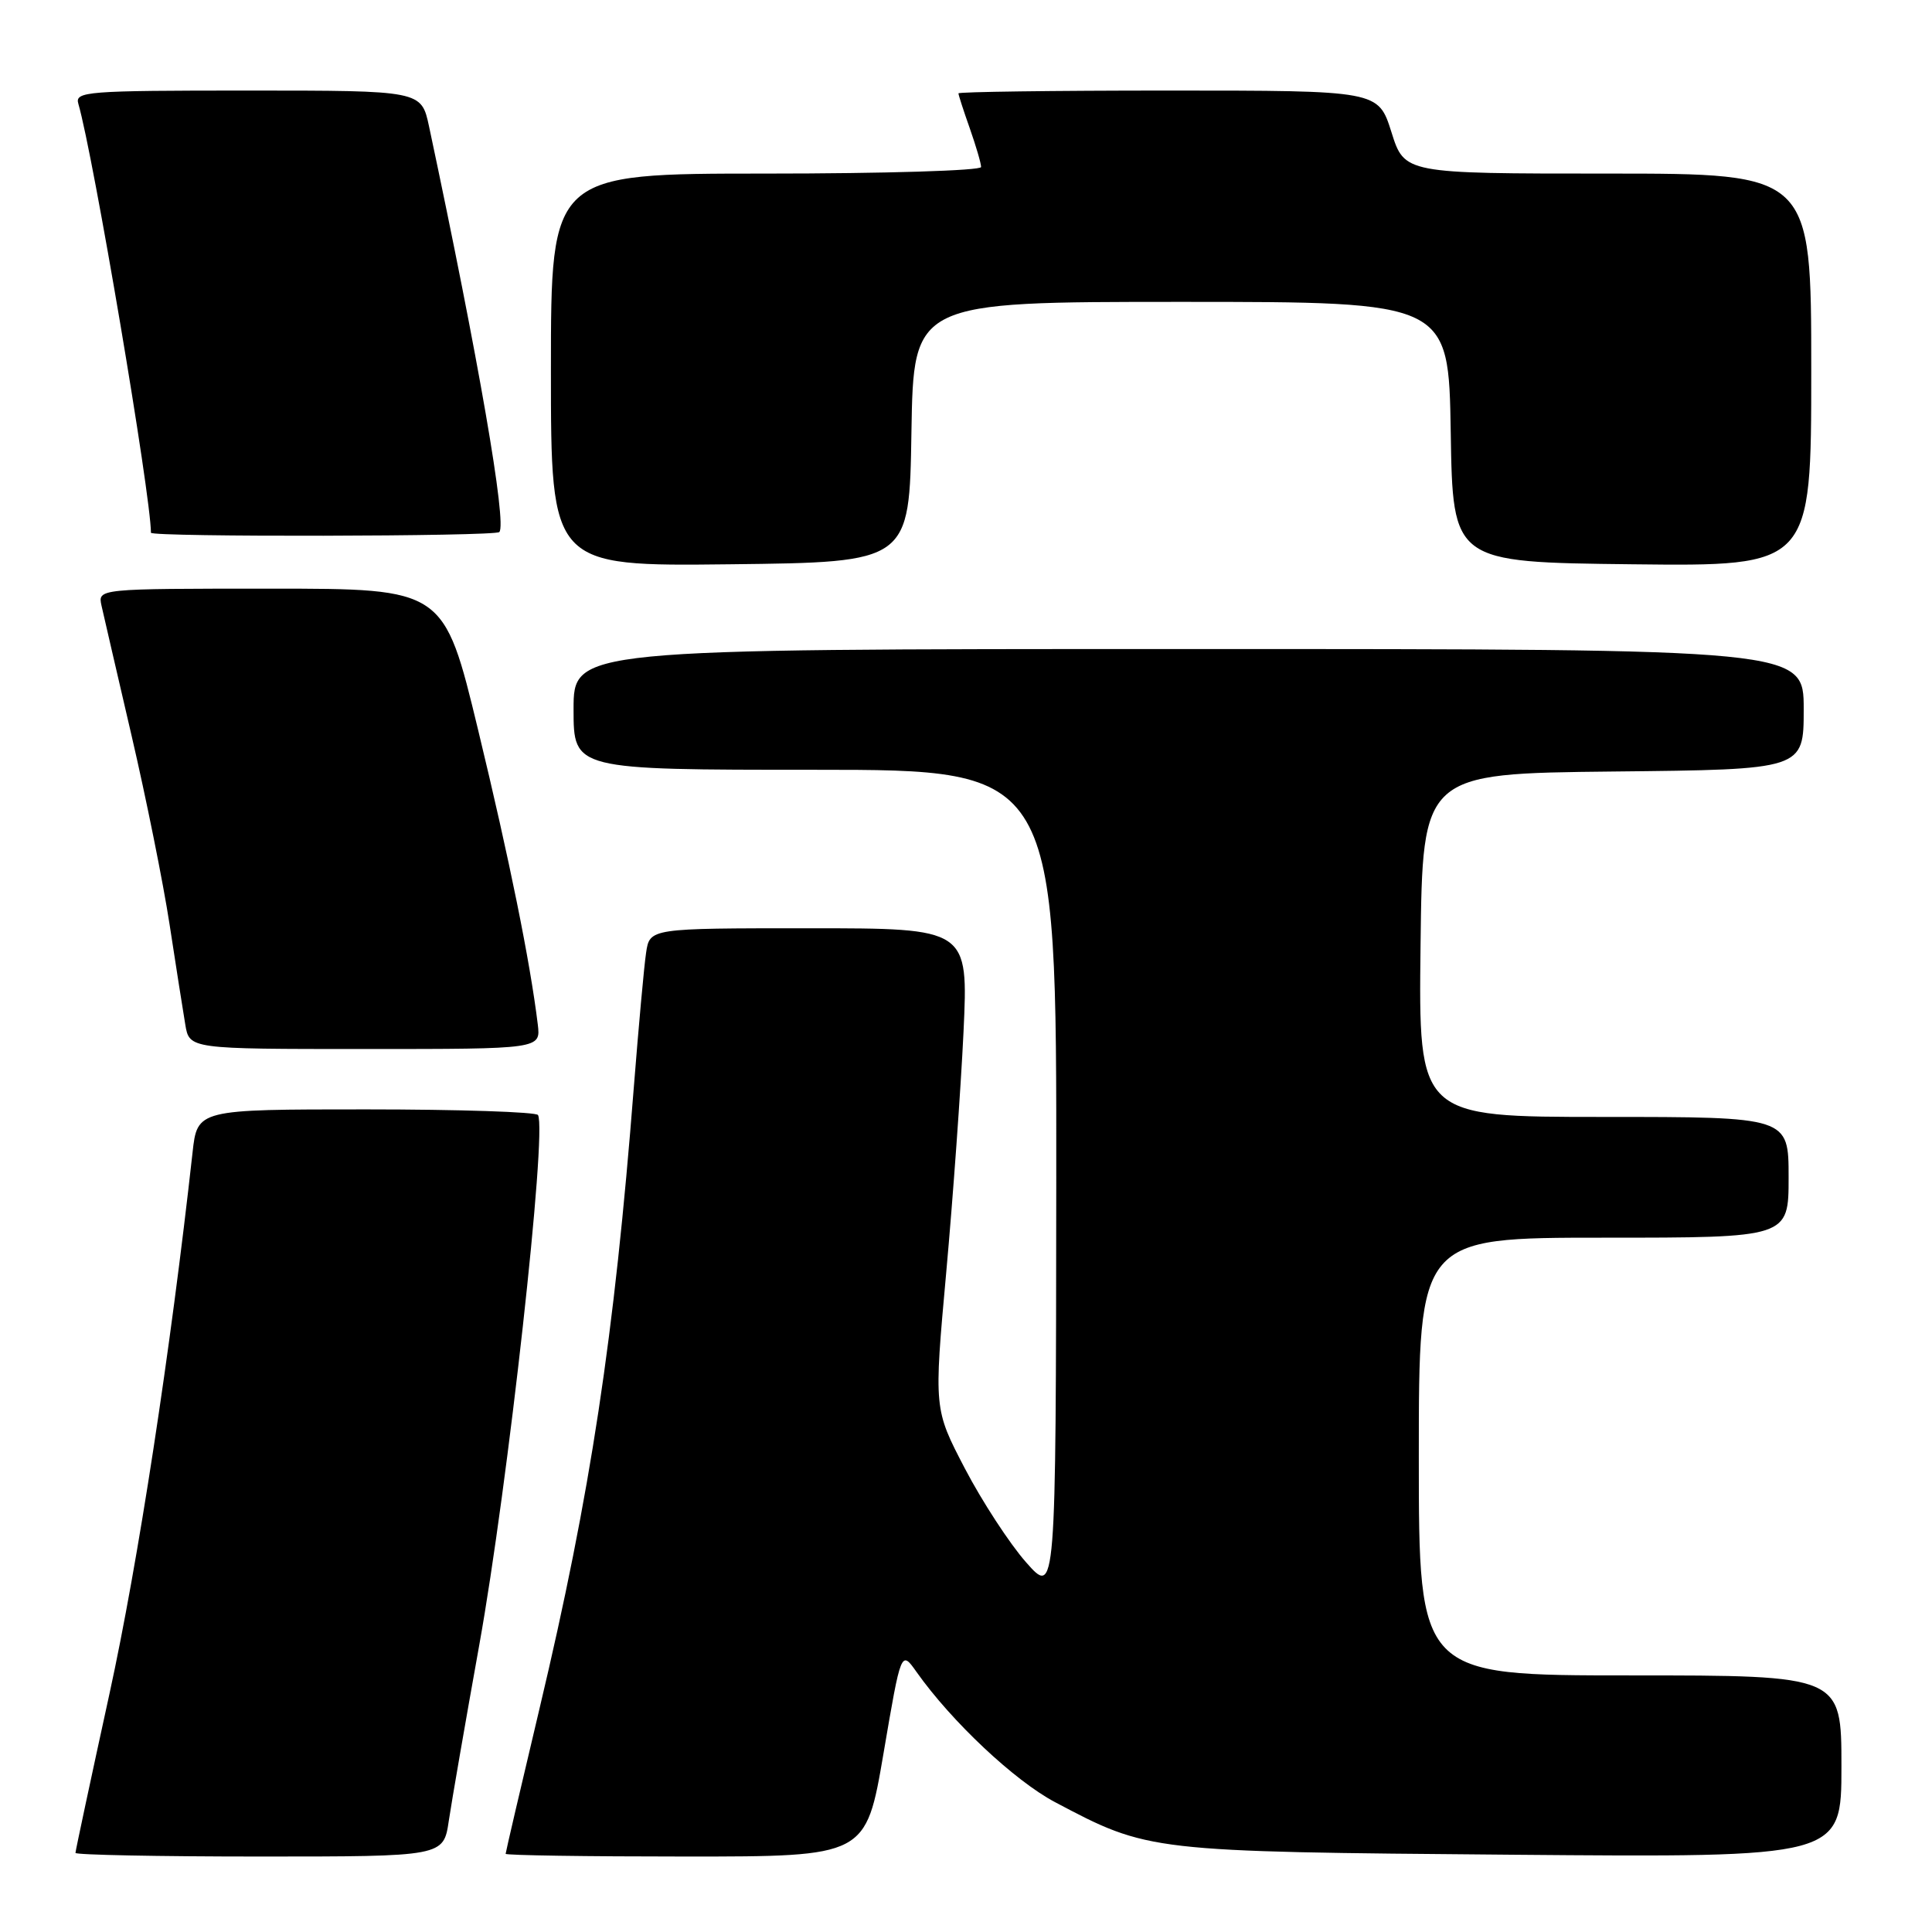 <?xml version="1.0" encoding="UTF-8" standalone="no"?>
<!DOCTYPE svg PUBLIC "-//W3C//DTD SVG 1.1//EN" "http://www.w3.org/Graphics/SVG/1.1/DTD/svg11.dtd" >
<svg xmlns="http://www.w3.org/2000/svg" xmlns:xlink="http://www.w3.org/1999/xlink" version="1.1" viewBox="0 0 256 256">
 <g >
 <path fill="currentColor"
d=" M 59.47 241.25 C 59.86 238.64 61.67 228.18 63.50 218.00 C 67.30 196.86 72.50 149.97 71.29 147.75 C 71.07 147.34 60.82 147.00 48.51 147.00 C 26.14 147.00 26.14 147.00 25.51 152.75 C 22.59 179.06 18.29 207.12 14.51 224.41 C 12.03 235.76 10.00 245.26 10.00 245.52 C 10.00 245.78 20.97 246.00 34.39 246.00 C 58.77 246.00 58.77 246.00 59.47 241.25 Z  M 117.07 232.33 C 119.40 218.65 119.40 218.65 121.45 221.55 C 126.10 228.12 134.43 235.95 139.79 238.79 C 152.21 245.36 152.18 245.36 200.25 245.76 C 244.00 246.13 244.00 246.13 244.00 234.07 C 244.00 222.00 244.00 222.00 216.00 222.00 C 188.00 222.00 188.00 222.00 188.00 193.00 C 188.00 164.00 188.00 164.00 212.50 164.00 C 237.00 164.00 237.00 164.00 237.00 156.00 C 237.00 148.00 237.00 148.00 212.48 148.00 C 187.96 148.00 187.96 148.00 188.23 125.25 C 188.50 102.50 188.50 102.50 213.75 102.23 C 239.00 101.97 239.00 101.97 239.00 93.98 C 239.00 86.00 239.00 86.00 157.50 86.00 C 76.00 86.00 76.00 86.00 76.00 94.00 C 76.00 102.00 76.00 102.00 108.00 102.00 C 140.00 102.00 140.00 102.00 139.96 156.75 C 139.91 211.50 139.91 211.50 135.95 207.00 C 133.77 204.53 130.13 198.94 127.86 194.60 C 123.74 186.70 123.74 186.70 125.38 168.60 C 126.28 158.64 127.31 144.31 127.67 136.75 C 128.31 123.00 128.31 123.00 107.20 123.00 C 86.09 123.00 86.09 123.00 85.61 126.25 C 85.34 128.04 84.62 136.03 83.99 144.00 C 81.40 177.18 78.26 197.89 71.49 226.39 C 69.02 236.78 67.00 245.45 67.00 245.64 C 67.00 245.84 77.74 246.00 90.87 246.00 C 114.74 246.00 114.74 246.00 117.07 232.33 Z  M 71.26 135.75 C 70.24 127.39 67.51 113.92 63.36 96.75 C 58.83 78.00 58.83 78.00 35.89 78.00 C 12.96 78.00 12.96 78.00 13.45 80.25 C 13.73 81.49 15.52 89.25 17.44 97.50 C 19.36 105.75 21.63 117.00 22.47 122.50 C 23.31 128.00 24.25 133.96 24.55 135.75 C 25.09 139.00 25.09 139.00 48.37 139.00 C 71.65 139.00 71.65 139.00 71.26 135.75 Z  M 120.77 57.25 C 121.05 40.00 121.05 40.00 156.50 40.00 C 191.95 40.00 191.95 40.00 192.23 57.25 C 192.50 74.50 192.50 74.50 216.25 74.77 C 240.00 75.04 240.00 75.04 240.00 49.02 C 240.00 23.00 240.00 23.00 213.05 23.00 C 186.10 23.00 186.10 23.00 184.37 17.50 C 182.63 12.00 182.63 12.00 154.82 12.00 C 139.52 12.00 127.00 12.17 127.00 12.37 C 127.00 12.58 127.67 14.66 128.50 17.00 C 129.32 19.34 130.00 21.64 130.00 22.13 C 130.00 22.61 117.18 23.00 101.50 23.00 C 73.00 23.00 73.00 23.00 73.00 49.02 C 73.00 75.04 73.00 75.04 96.75 74.77 C 120.50 74.50 120.50 74.50 120.77 57.25 Z  M 66.16 70.50 C 67.20 69.46 63.41 47.55 56.85 16.75 C 55.83 12.00 55.83 12.00 32.85 12.00 C 11.43 12.00 9.90 12.12 10.38 13.75 C 12.36 20.54 20.00 65.69 20.00 70.59 C 20.00 71.18 65.57 71.09 66.16 70.50 Z "/>
</g>
</svg>